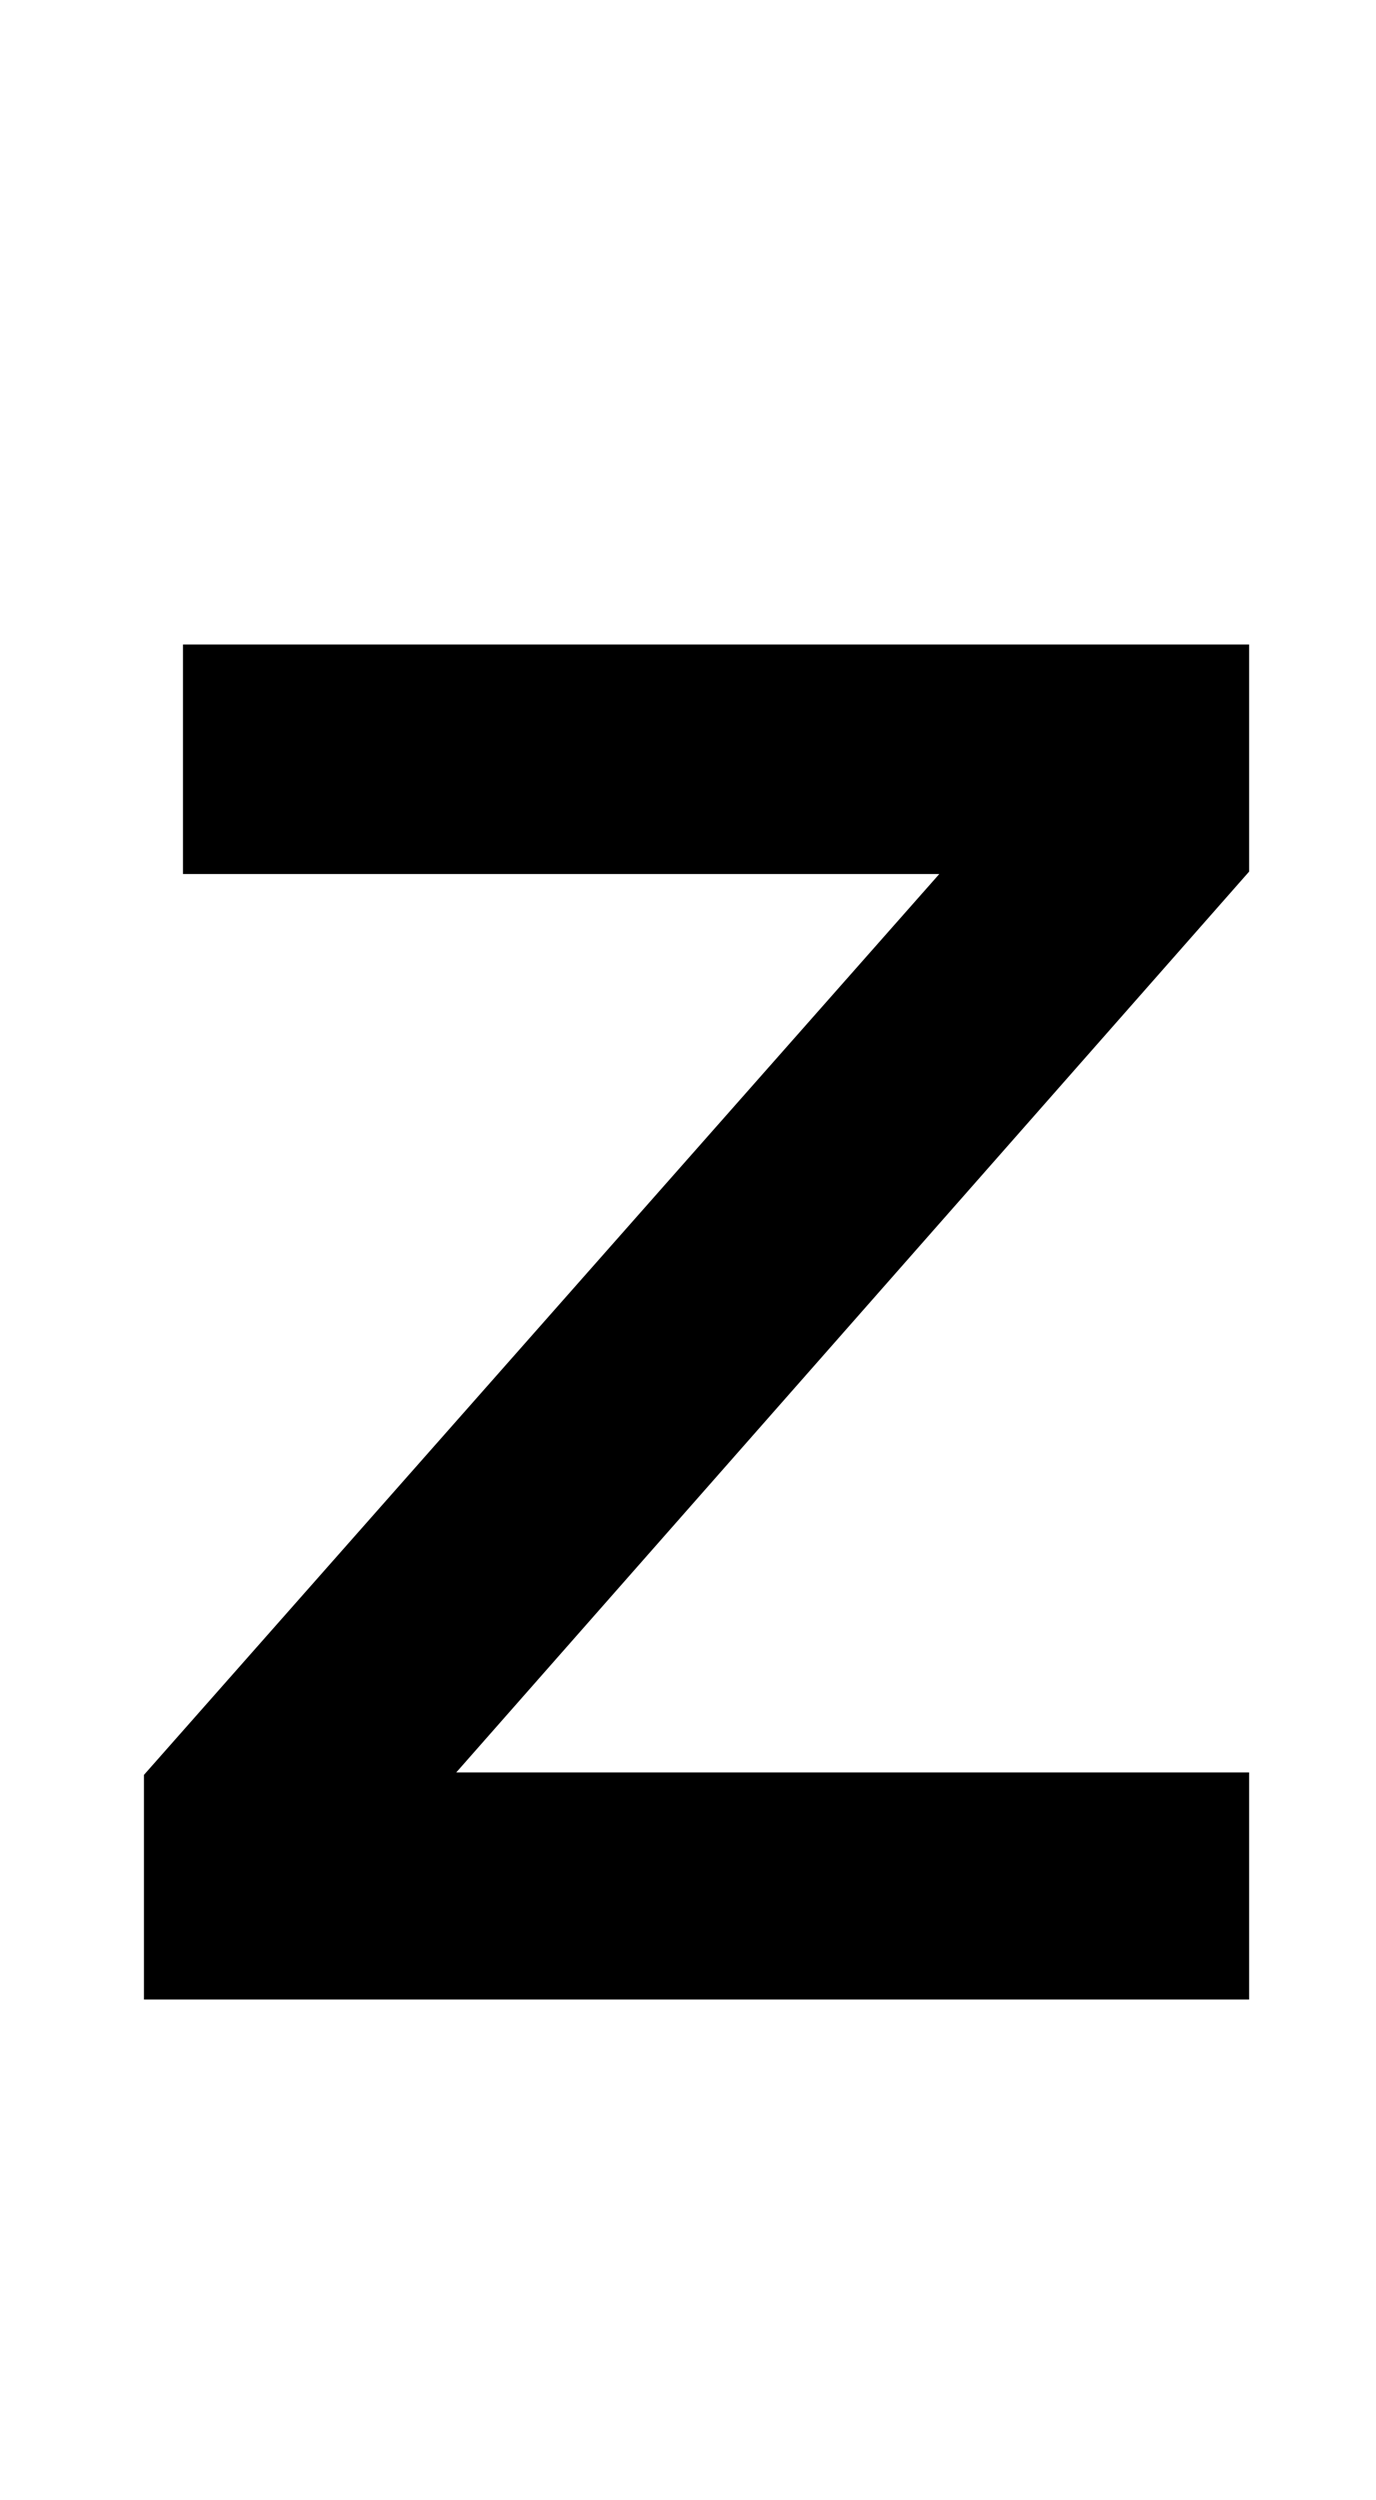 <?xml version="1.0" standalone="no"?>
<!DOCTYPE svg PUBLIC "-//W3C//DTD SVG 1.1//EN" "http://www.w3.org/Graphics/SVG/1.1/DTD/svg11.dtd" >
<svg xmlns="http://www.w3.org/2000/svg" xmlns:xlink="http://www.w3.org/1999/xlink" version="1.1" viewBox="-10 0 564 1024">
  <g transform="matrix(1 0 0 -1 0 819)">
   <path fill="currentColor"
d="M502 462l-325 -369h325v-93h-453v92l326 369h-310v94h437v-93z" />
  </g>

</svg>

